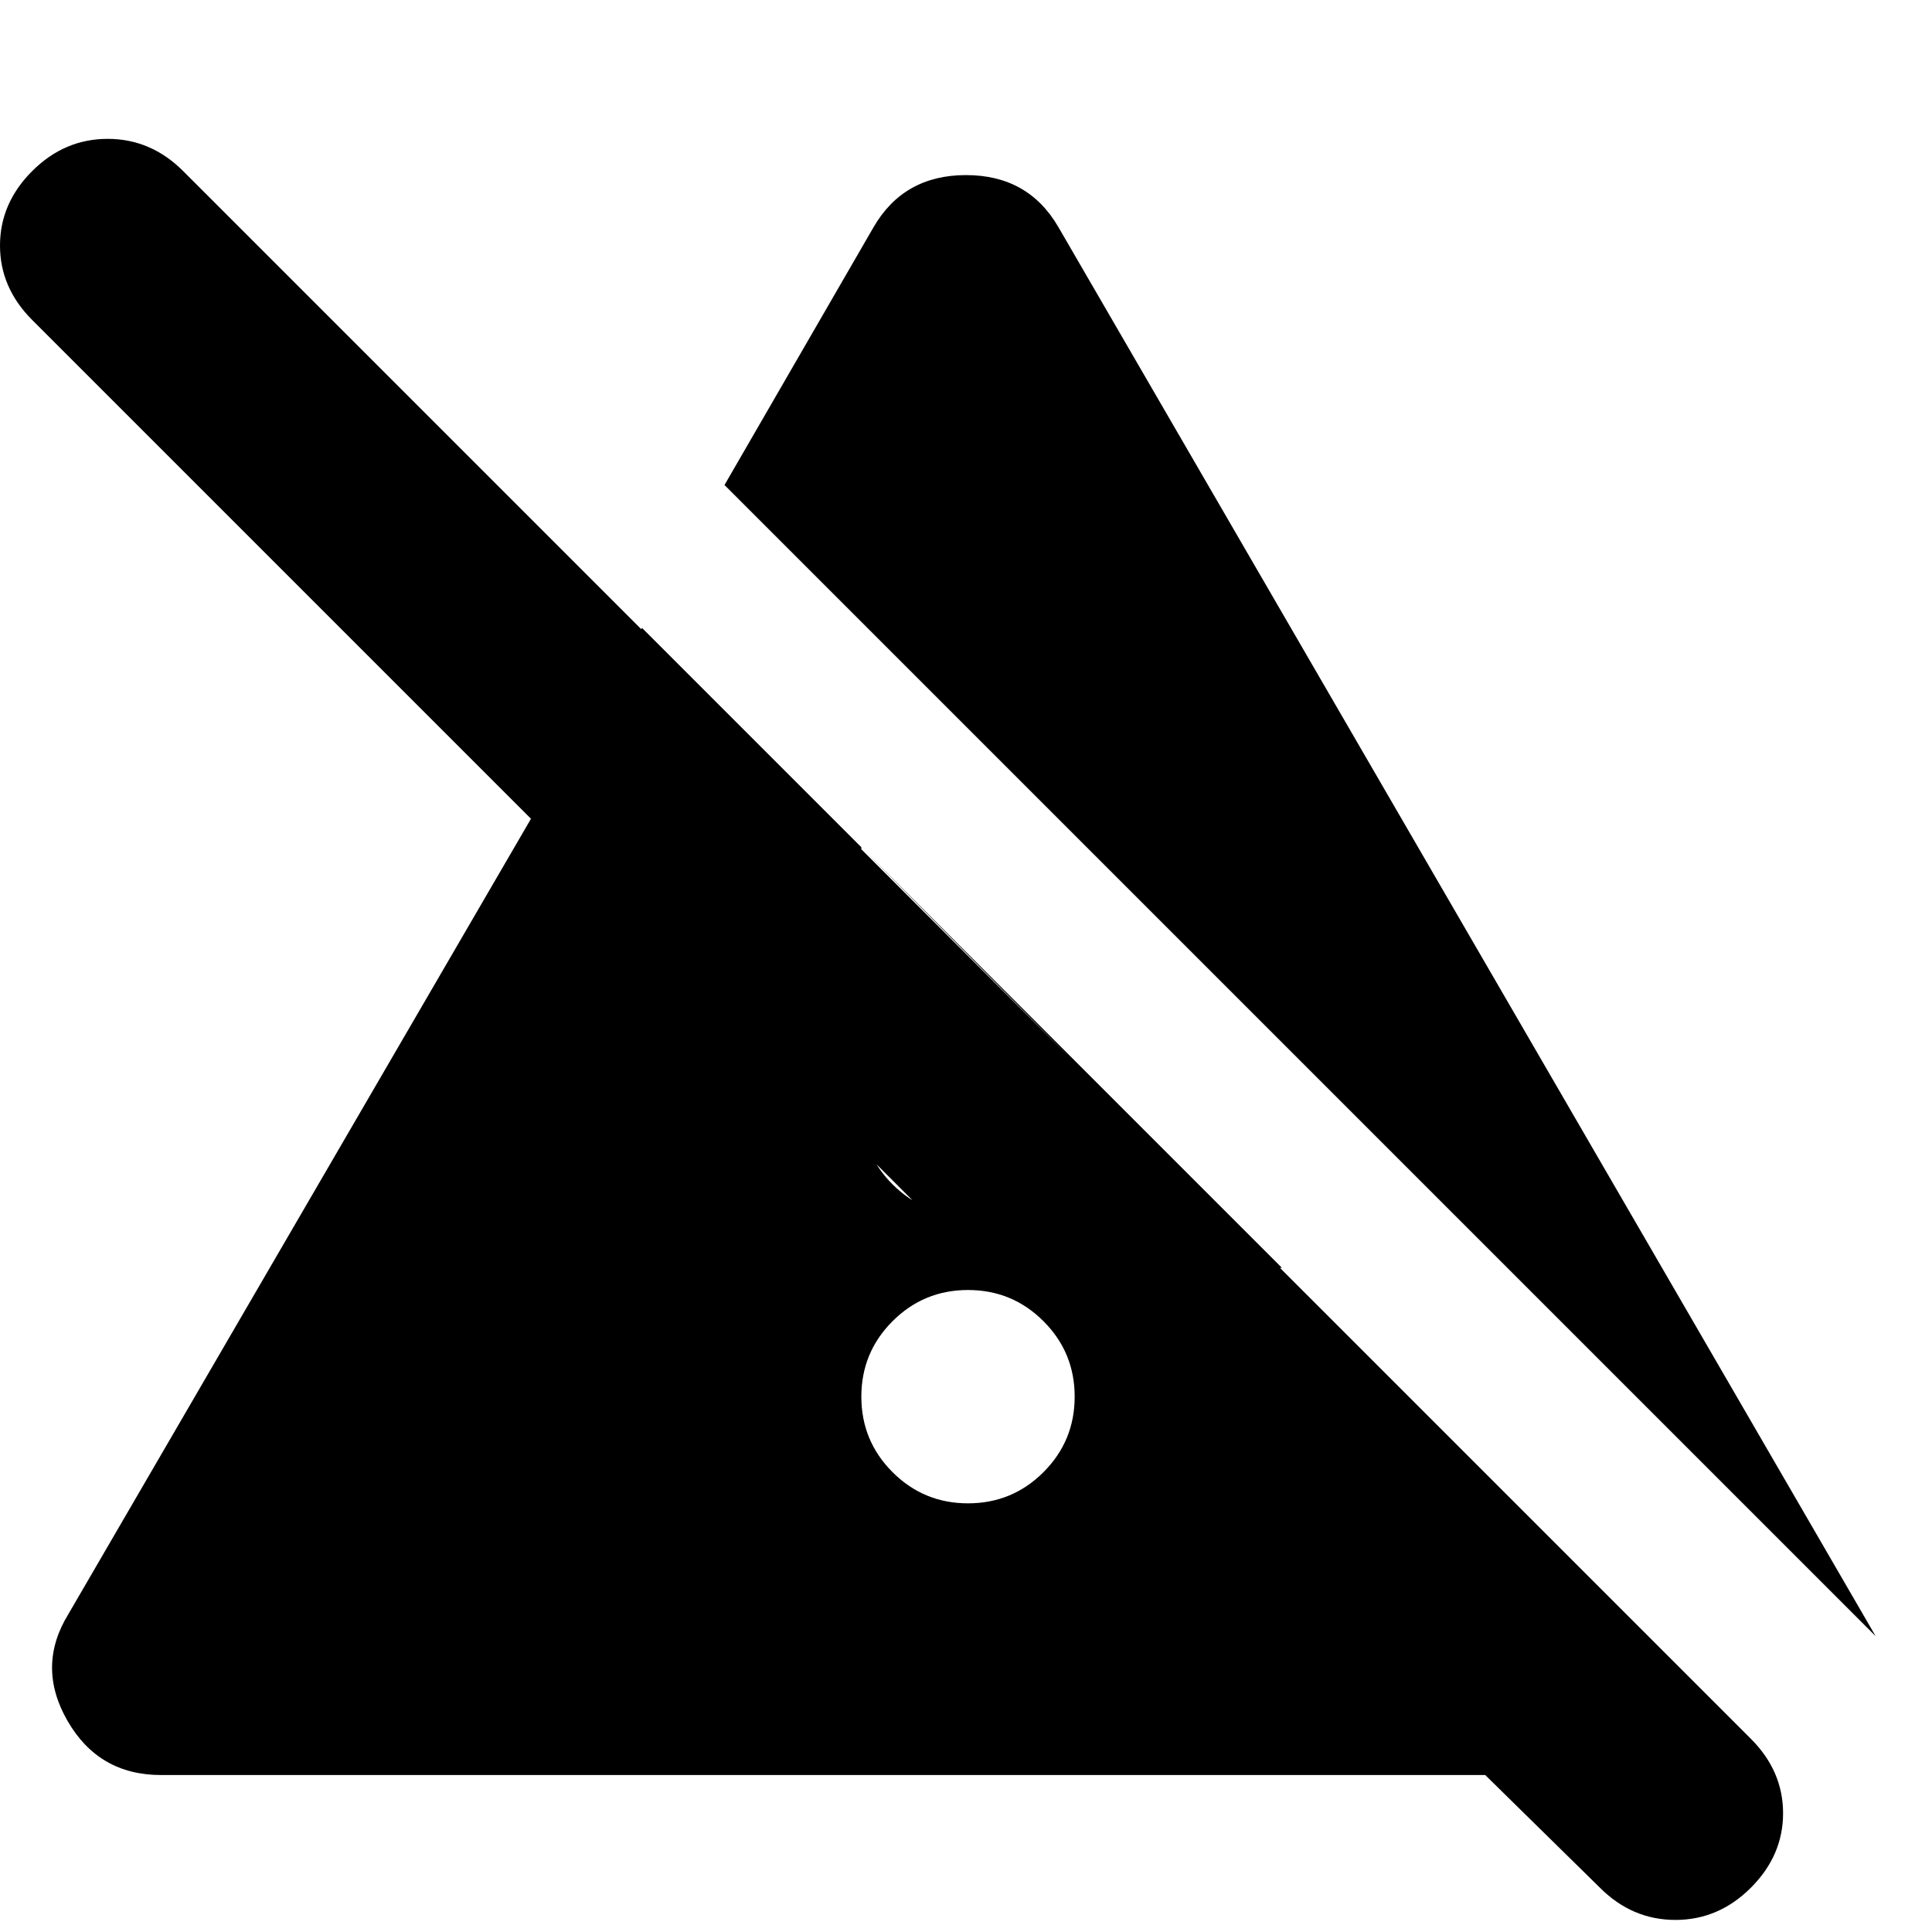 <svg xmlns="http://www.w3.org/2000/svg" height="24" viewBox="0 96 960 960" width="24"><path d="M481 843q22 0 37.5-15.5T534 790q0-22-15.5-37.5T481 737q-22 0-37.5 15.5T428 790q0 22 15.5 37.5T481 843Zm-53-196q0 22 15.5 37.5T481 700q22 0 37.5-15.5T534 647v-23L428 517v130Zm504 262L360 337l74-128q15-26 46-26t46 26l406 700Zm-137 125-57-56H80q-31 0-46.5-27t.5-53l285-490 318 318H487L16 255Q0 239 0 218t16-37q16-16 37.5-16T91 181l779 779q16 16 16 37t-16 37q-16 16-37.5 16t-37.5-16Z"/></svg>